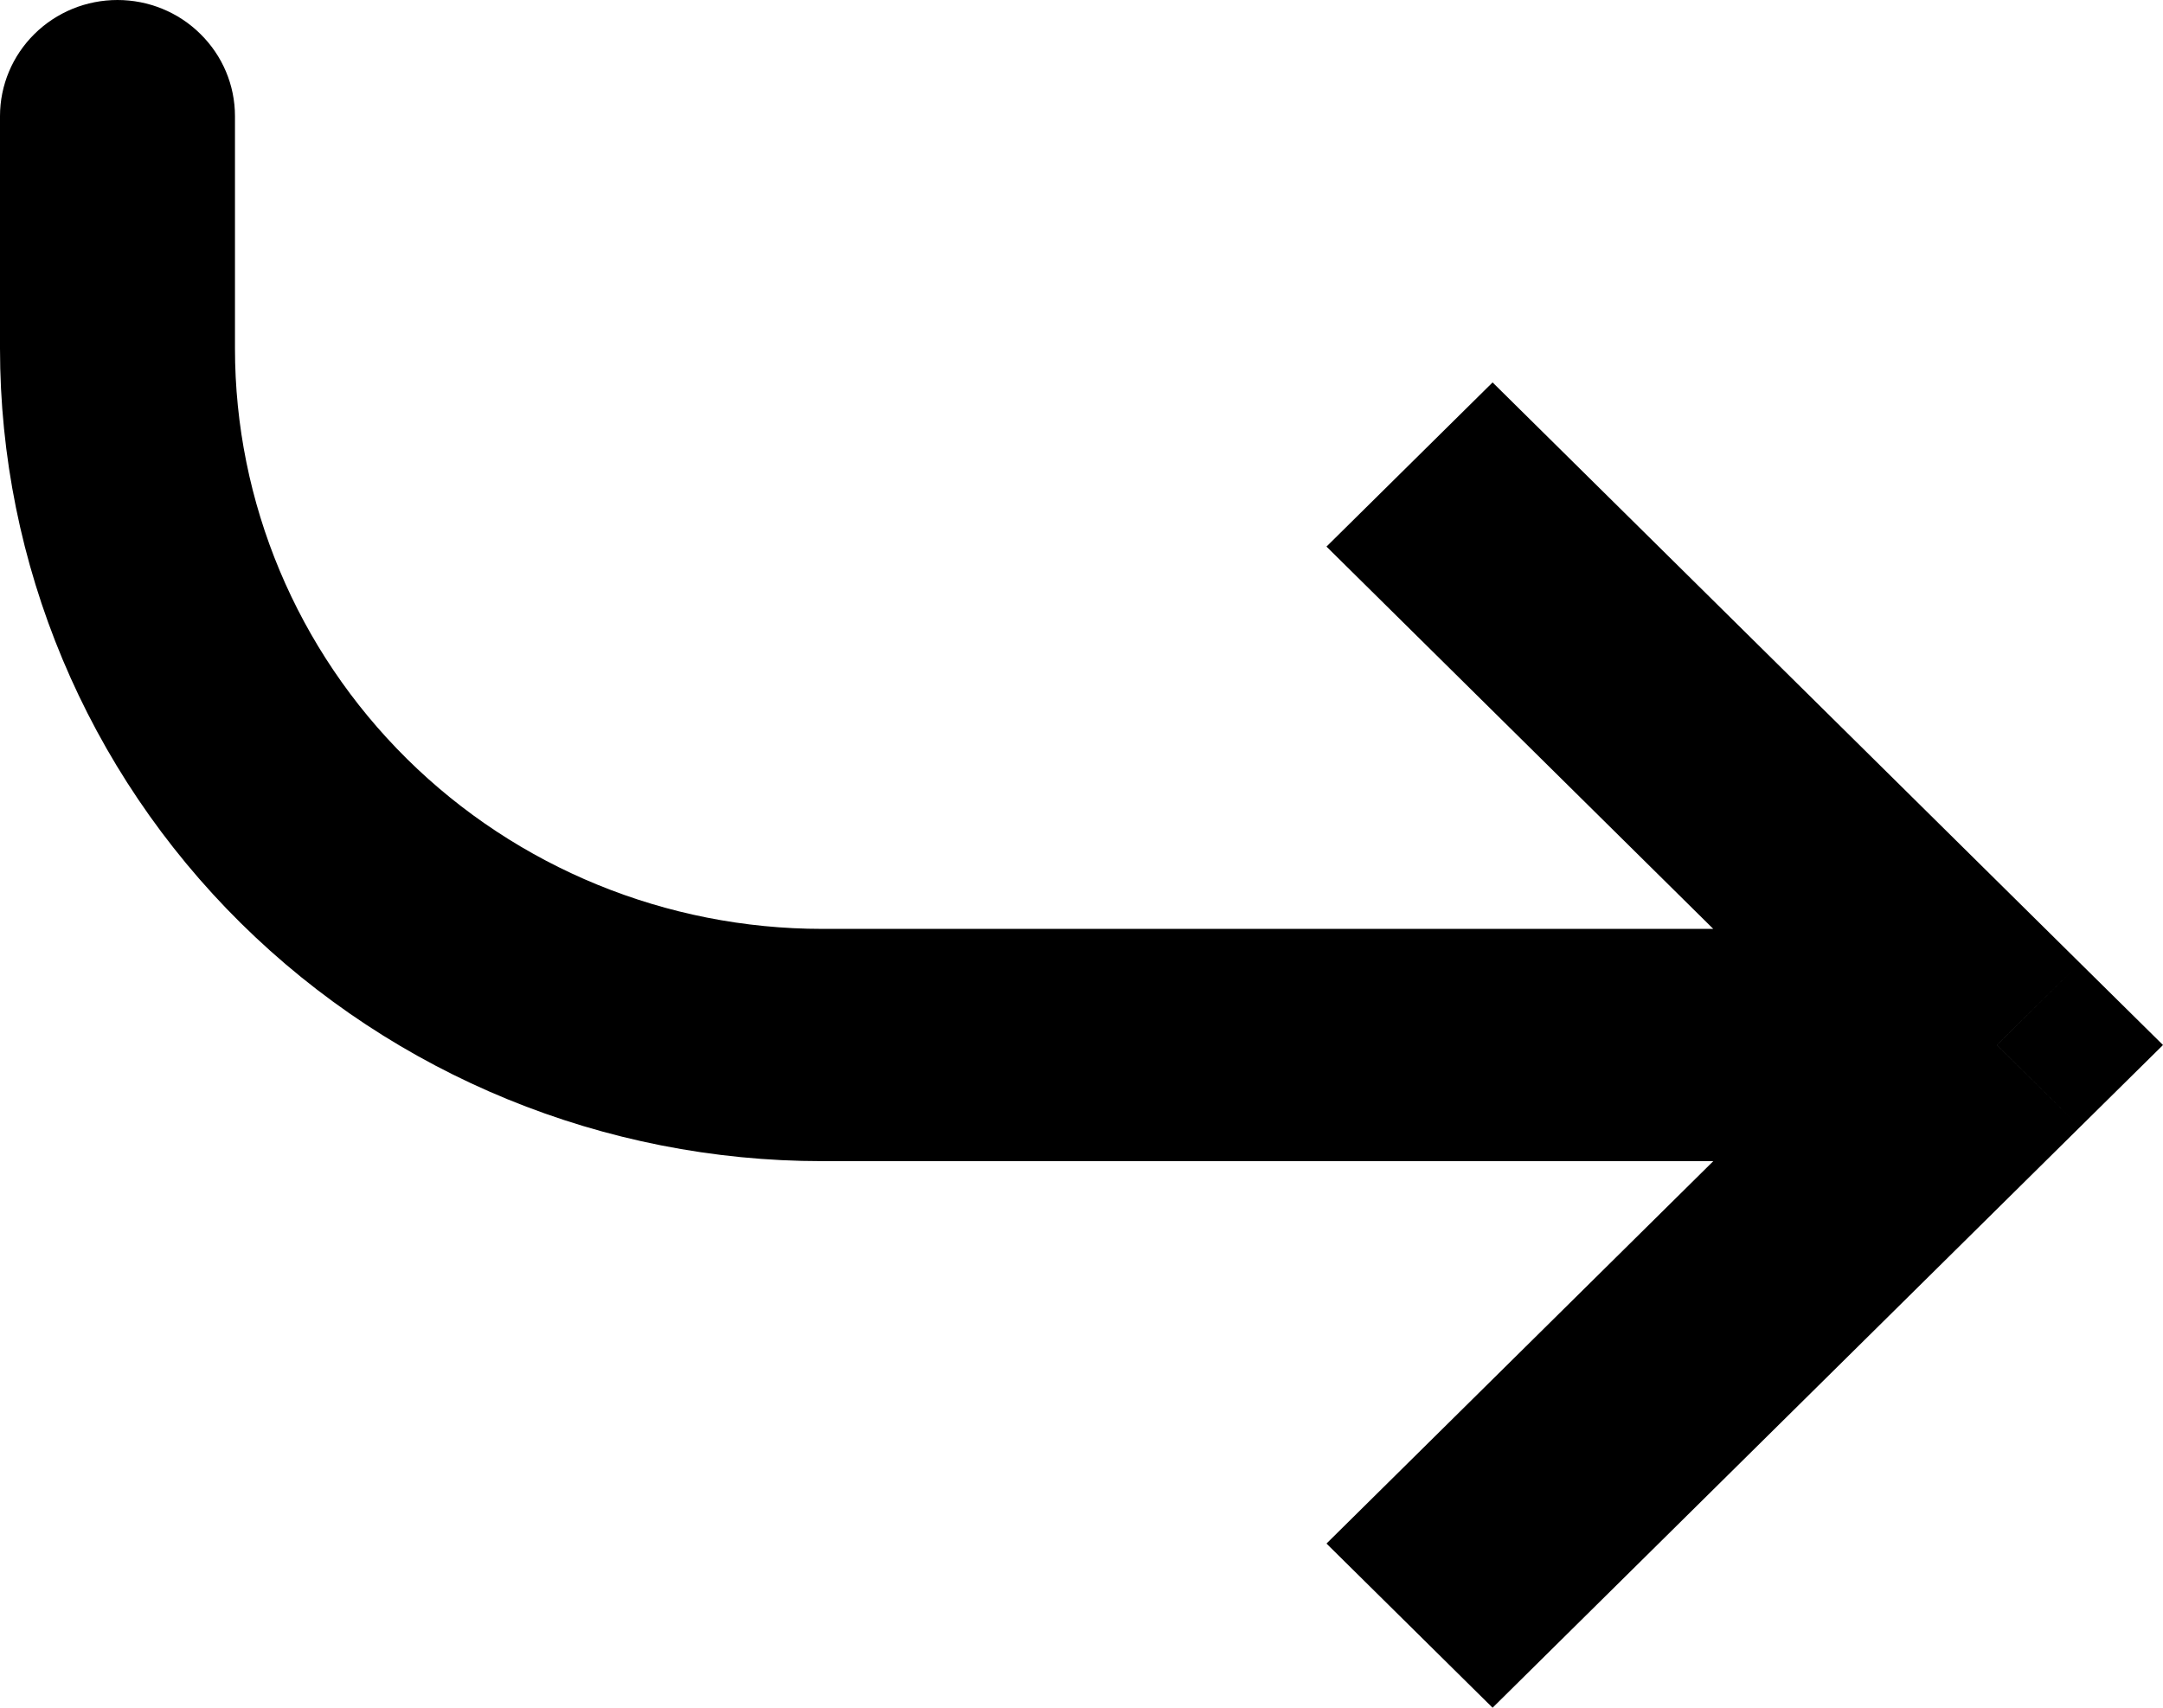 <svg width="19" height="15" viewBox="0 0 19 15" fill="none" xmlns="http://www.w3.org/2000/svg">
<path d="M17.541 9.179L18.27 8.458L19 9.179L18.27 9.9L17.541 9.179ZM1.7833e-07 1.02C2.01978e-07 0.749 0.109 0.49 0.302 0.299C0.496 0.107 0.758 -2.39238e-08 1.032 0C1.305 2.39238e-08 1.568 0.107 1.761 0.299C1.955 0.49 2.064 0.749 2.064 1.02L1.7833e-07 1.02ZM13.111 3.359L18.27 8.458L16.811 9.9L11.652 4.801L13.111 3.359ZM18.27 9.9L13.111 15L11.652 13.558L16.811 8.458L18.27 9.9ZM17.541 10.199L7.223 10.199L7.223 8.159L17.541 8.159V10.199ZM0 3.06L1.7833e-07 1.02L2.064 1.02L2.064 3.06L0 3.06ZM7.223 10.199C5.307 10.199 3.47 9.447 2.115 8.108C0.761 6.769 -1.65535e-07 4.953 0 3.06L2.064 3.06C2.064 4.412 2.607 5.709 3.575 6.666C4.542 7.622 5.854 8.159 7.223 8.159L7.223 10.199Z" fill="black"/>
</svg>
